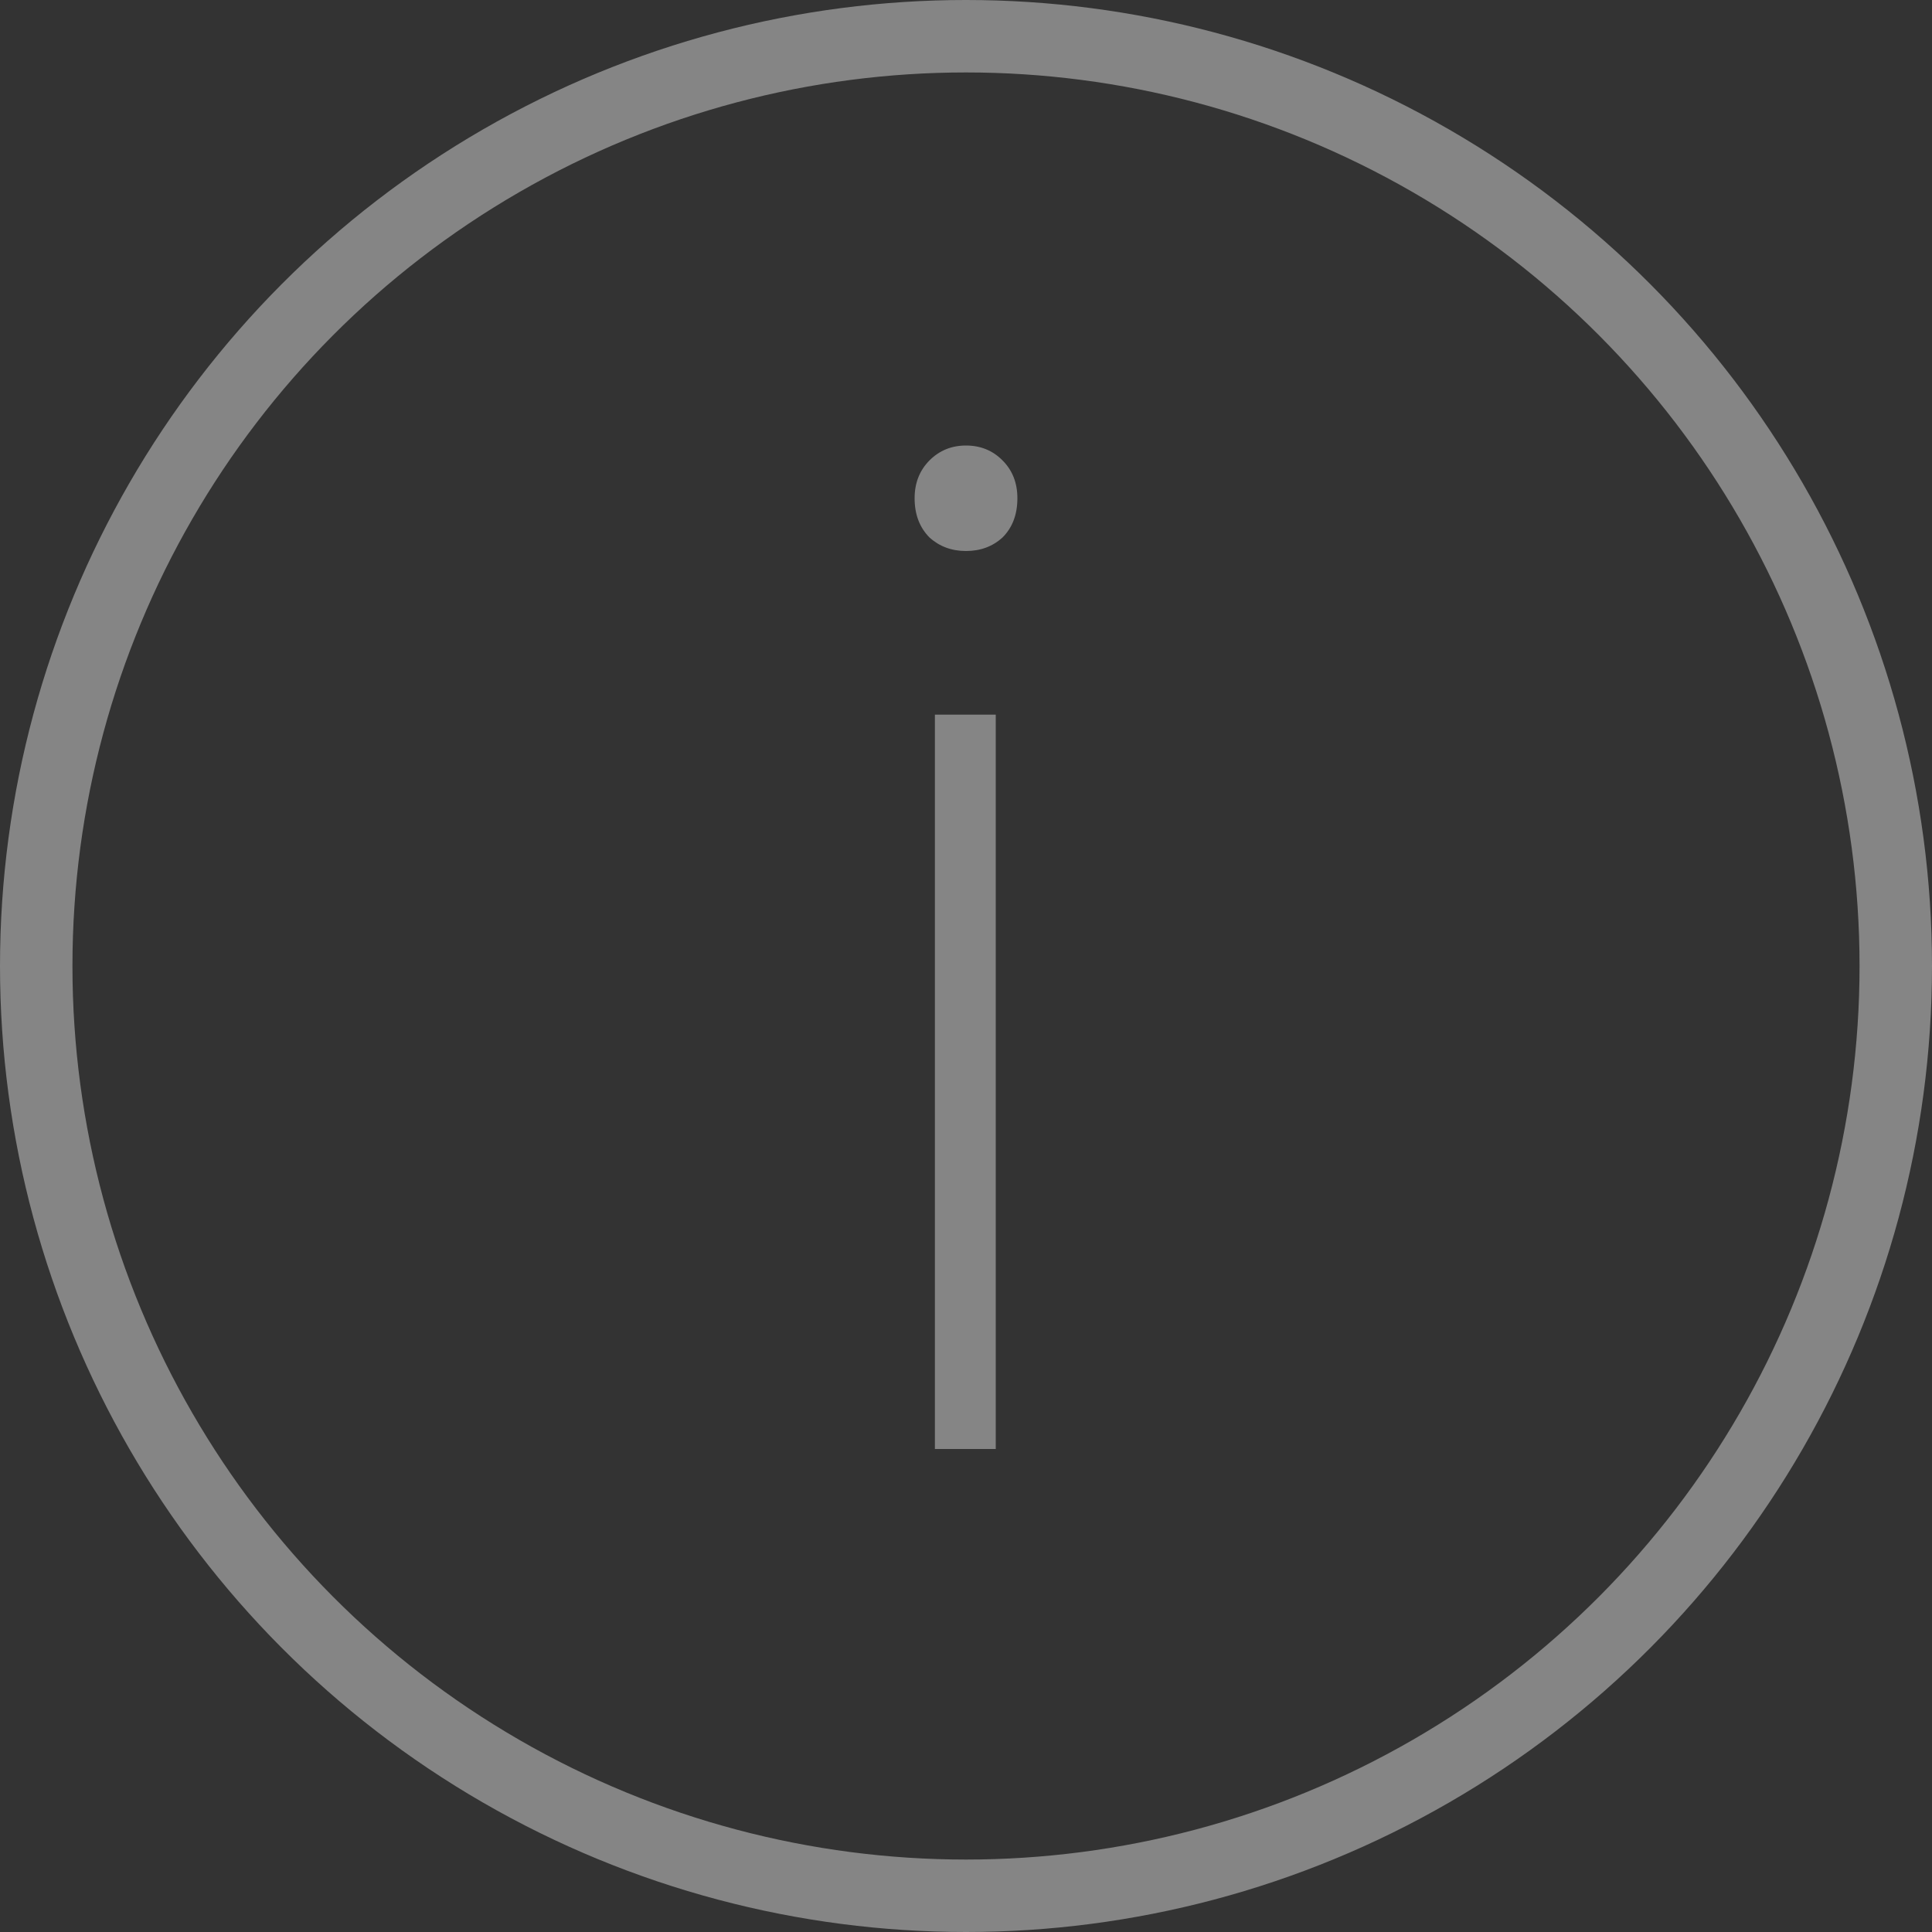 <svg width="20" height="20" viewBox="0 0 20 20" fill="none" xmlns="http://www.w3.org/2000/svg">
<rect x="0" y="0" width="20" height="20" fill="#333333" stroke="none"/>
<path d="M10 5.704C9.851 5.704 9.725 5.657 9.622 5.564C9.52 5.461 9.468 5.326 9.468 5.158C9.468 4.999 9.52 4.869 9.622 4.766C9.725 4.663 9.851 4.612 10 4.612C10.15 4.612 10.276 4.663 10.378 4.766C10.481 4.869 10.532 4.999 10.532 5.158C10.532 5.326 10.481 5.461 10.378 5.564C10.276 5.657 10.15 5.704 10 5.704ZM10.308 7.398V15H9.678V7.398H10.308Z" fill="white" fill-opacity="0.4"/>
<circle opacity="0.4" cx="10" cy="10" r="9.625" stroke="white" stroke-width="0.75"/>
</svg>

